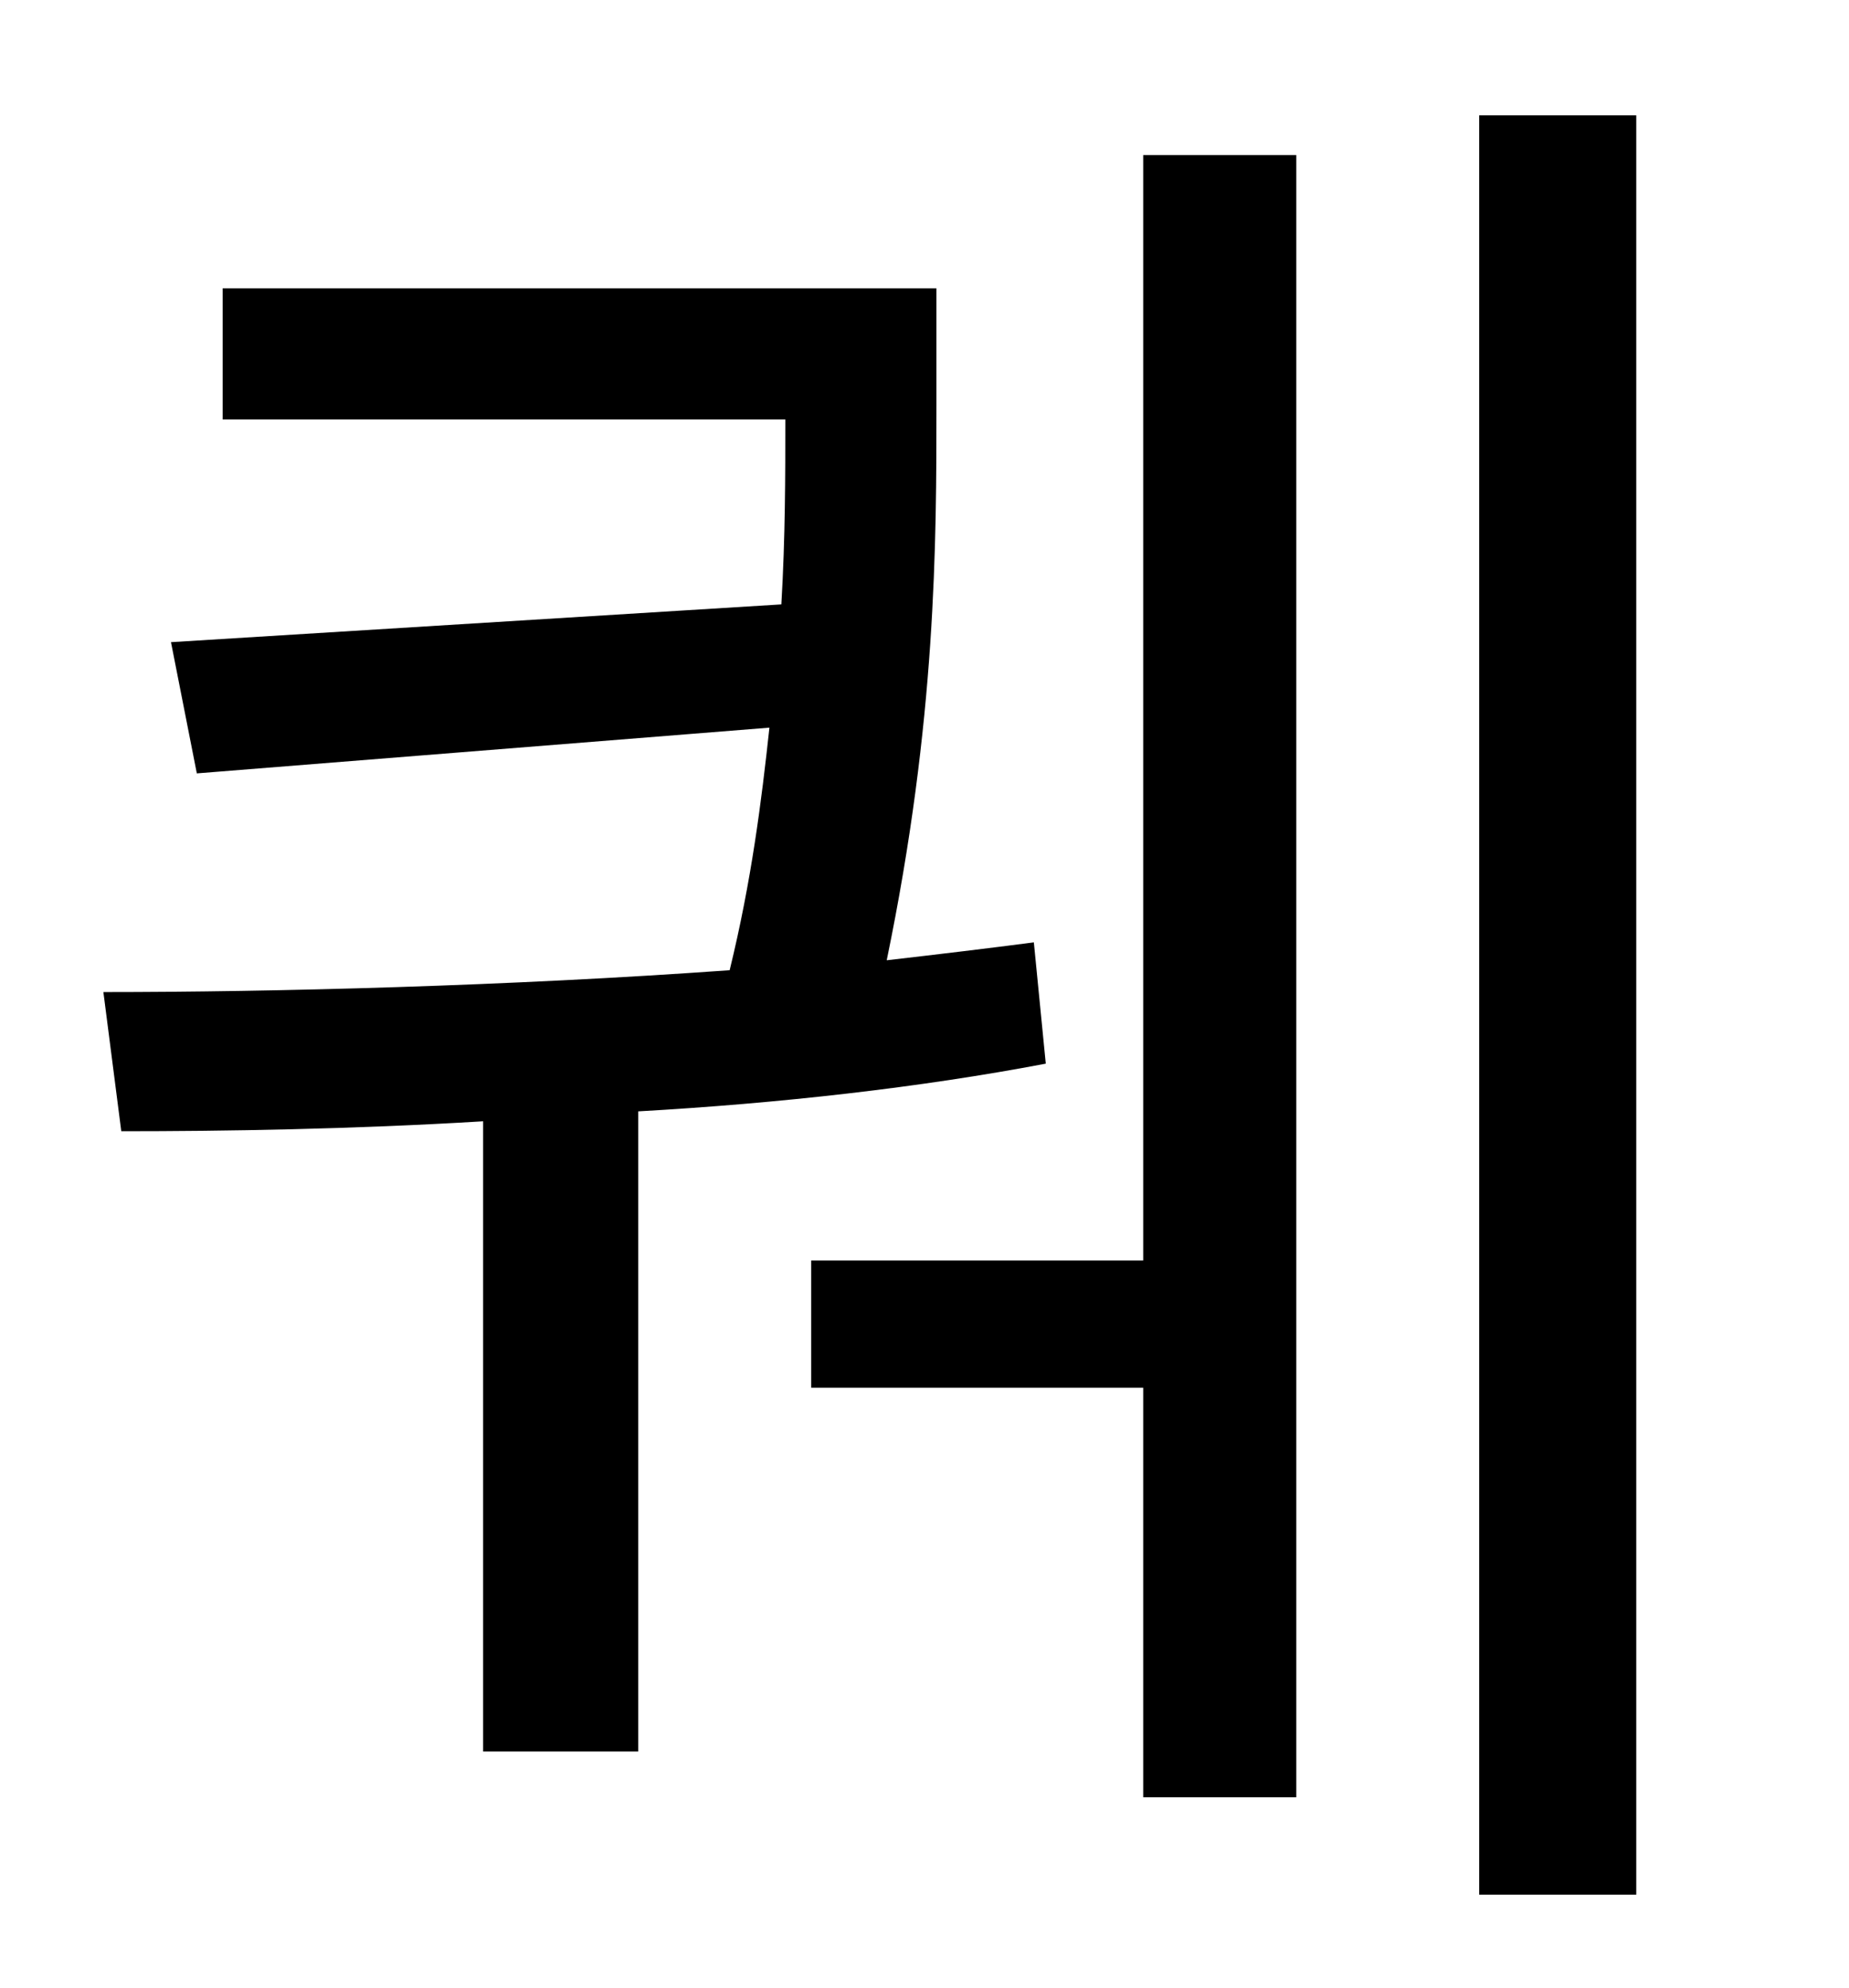 <?xml version="1.0" standalone="no"?>
<!DOCTYPE svg PUBLIC "-//W3C//DTD SVG 1.1//EN" "http://www.w3.org/Graphics/SVG/1.1/DTD/svg11.dtd" >
<svg xmlns="http://www.w3.org/2000/svg" xmlns:xlink="http://www.w3.org/1999/xlink" version="1.1" viewBox="-10 0 930 1000">
   <path fill="currentColor"
d="M510 474l6 61c-63 12 -134 20 -205 24v322h-78v-317c-66 4 -130 5 -182 5l-9 -70c85 0 204 -3 315 -11c11 -45 16 -85 20 -122l-288 23l-13 -66l307 -19c2 -34 2 -65 2 -93h-283v-66h359v59c0 69 0 158 -25 279c26 -3 51 -6 74 -9zM565 634v-556h77v826h-77v-206h-167
v-64h167zM734 58h79v895h-79v-895z" />
</svg>
